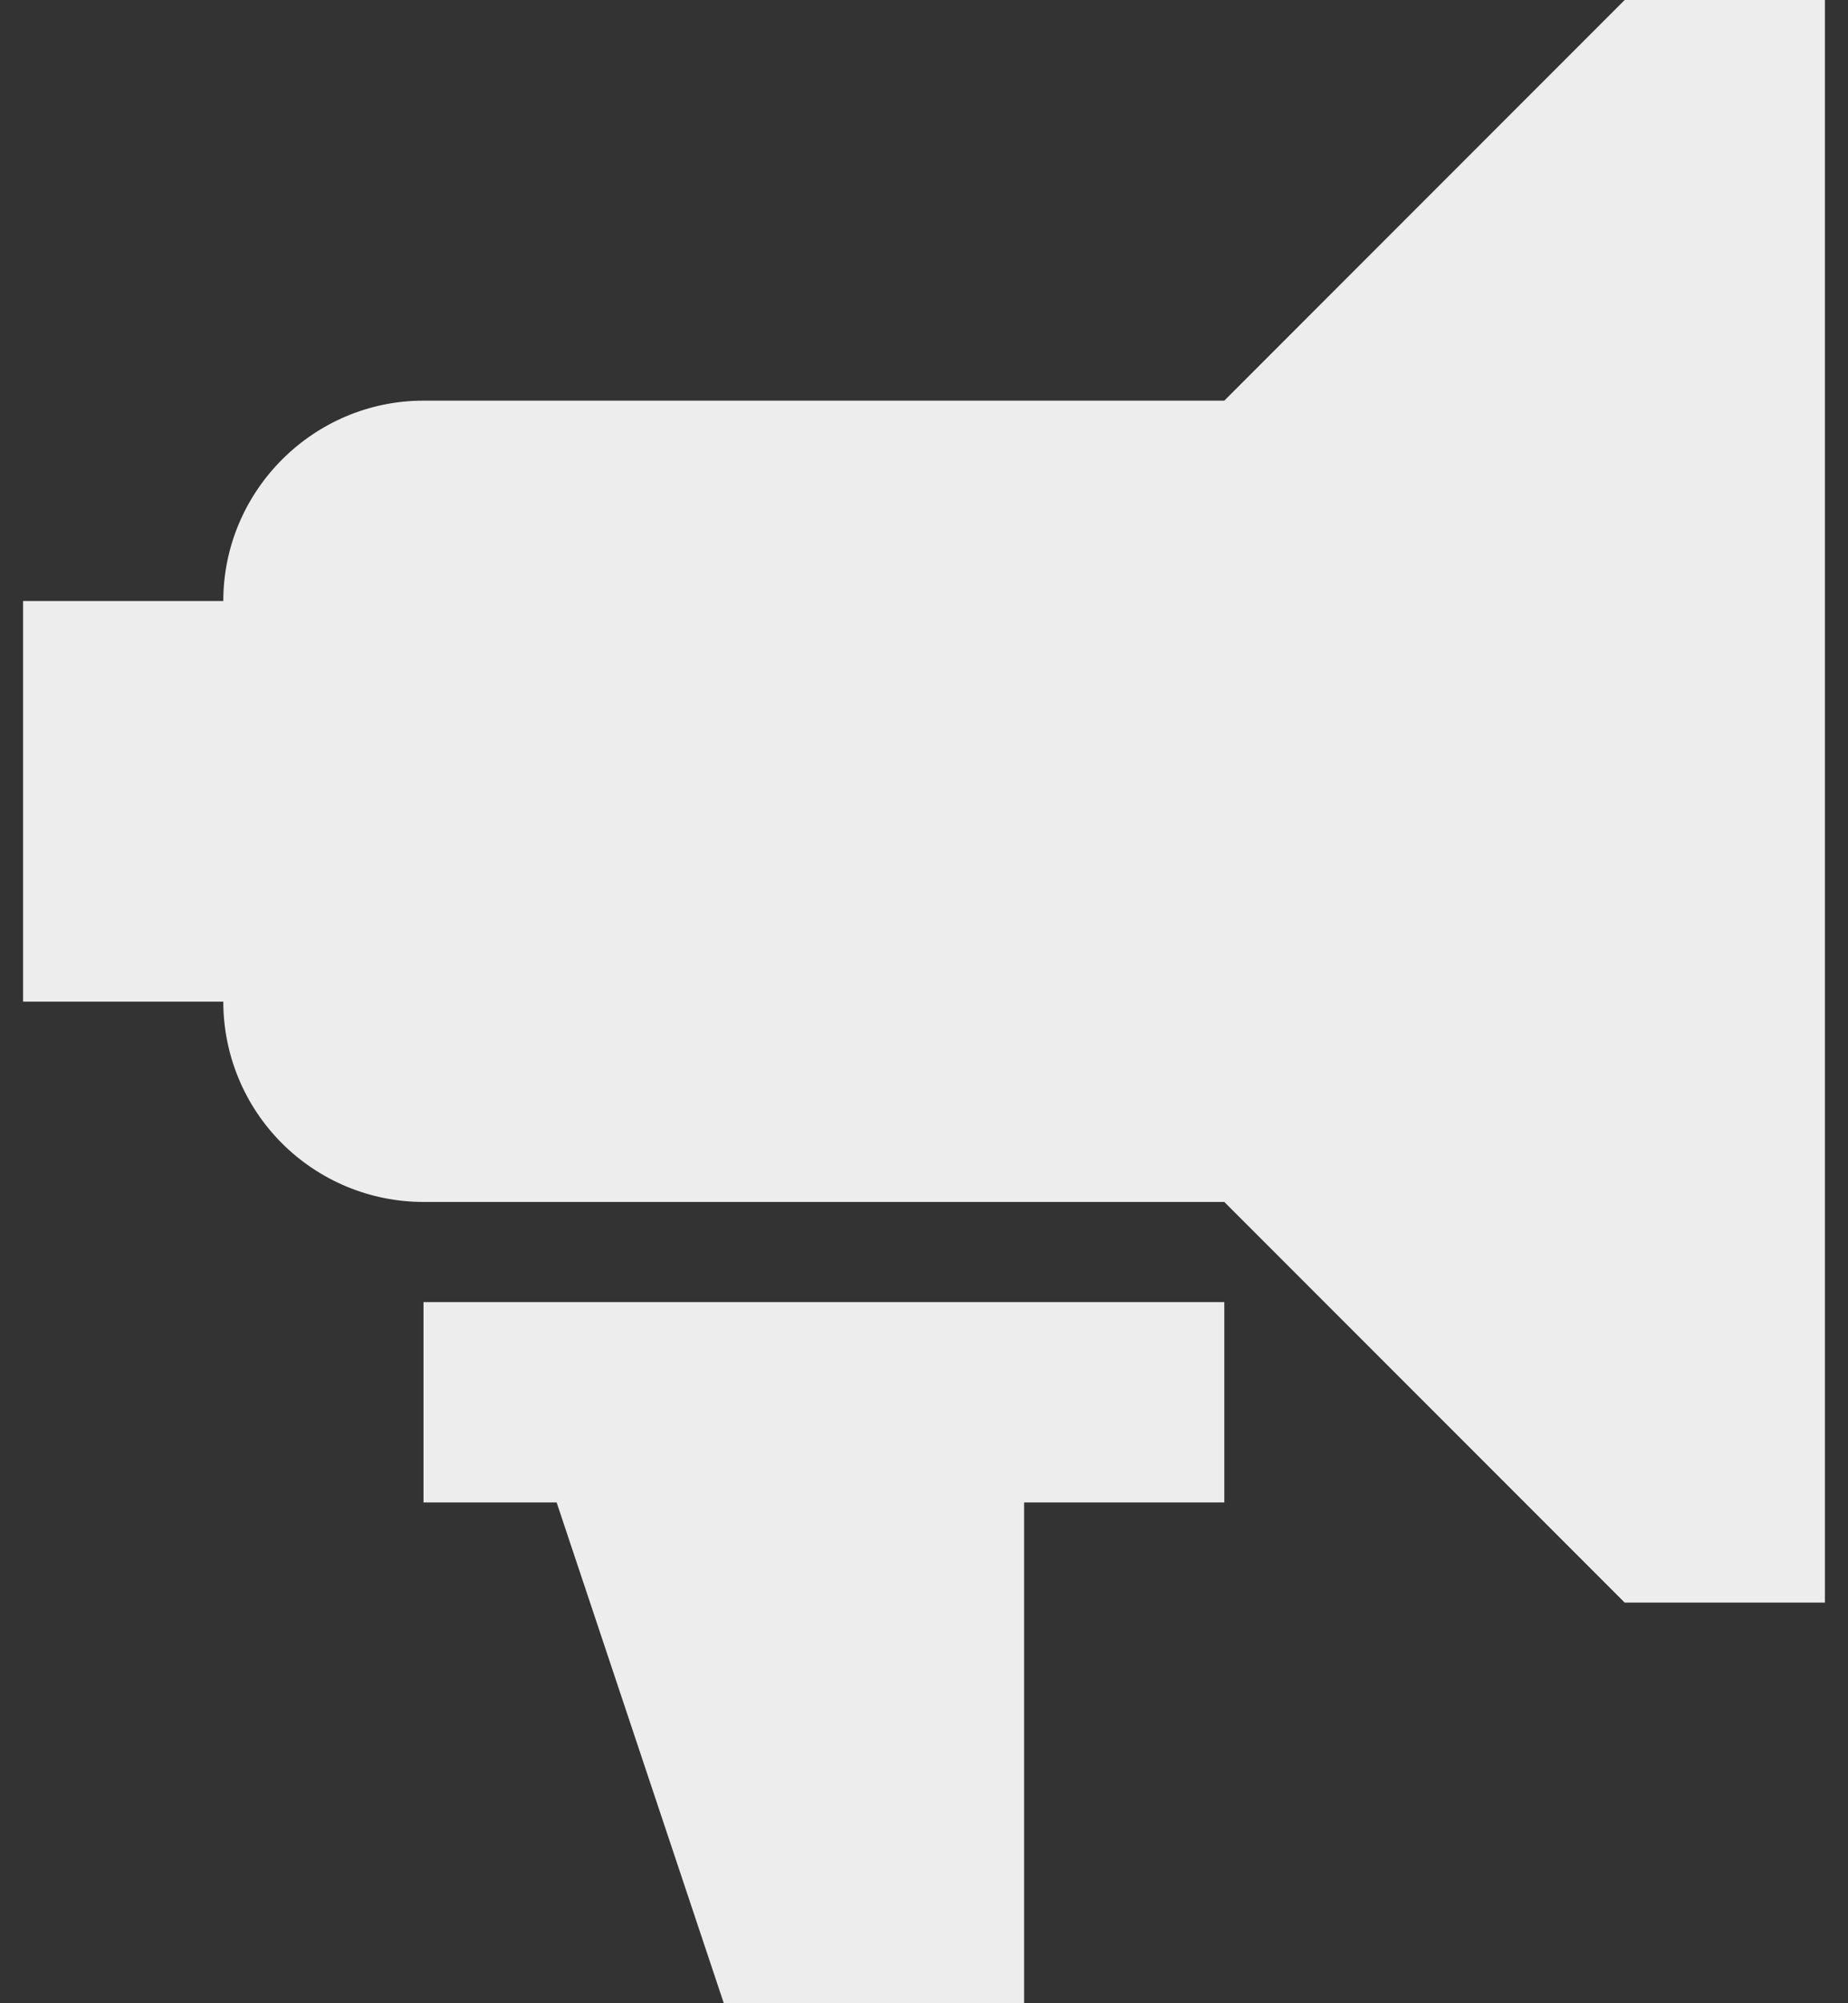 <svg width="24" height="26" viewBox="0 0 24 26" fill="none" xmlns="http://www.w3.org/2000/svg">
<rect x="0" y="0" width="24" height="26" fill="#333333" stroke="none"/>
<path d="M2.9 7.8C2.9 6.37 4.07 5.2 5.5 5.2H15.9L21.1 0H23.7V20.8H21.1L15.9 15.6H5.5C4.81 15.6 4.149 15.326 3.661 14.838C3.174 14.351 2.9 13.69 2.9 13H0.3V7.8H2.9ZM13.3 19.5V26H9.4L7.229 19.5H5.5V16.9H15.9V19.5H13.3Z" fill="#EDEDED"/>
</svg>
